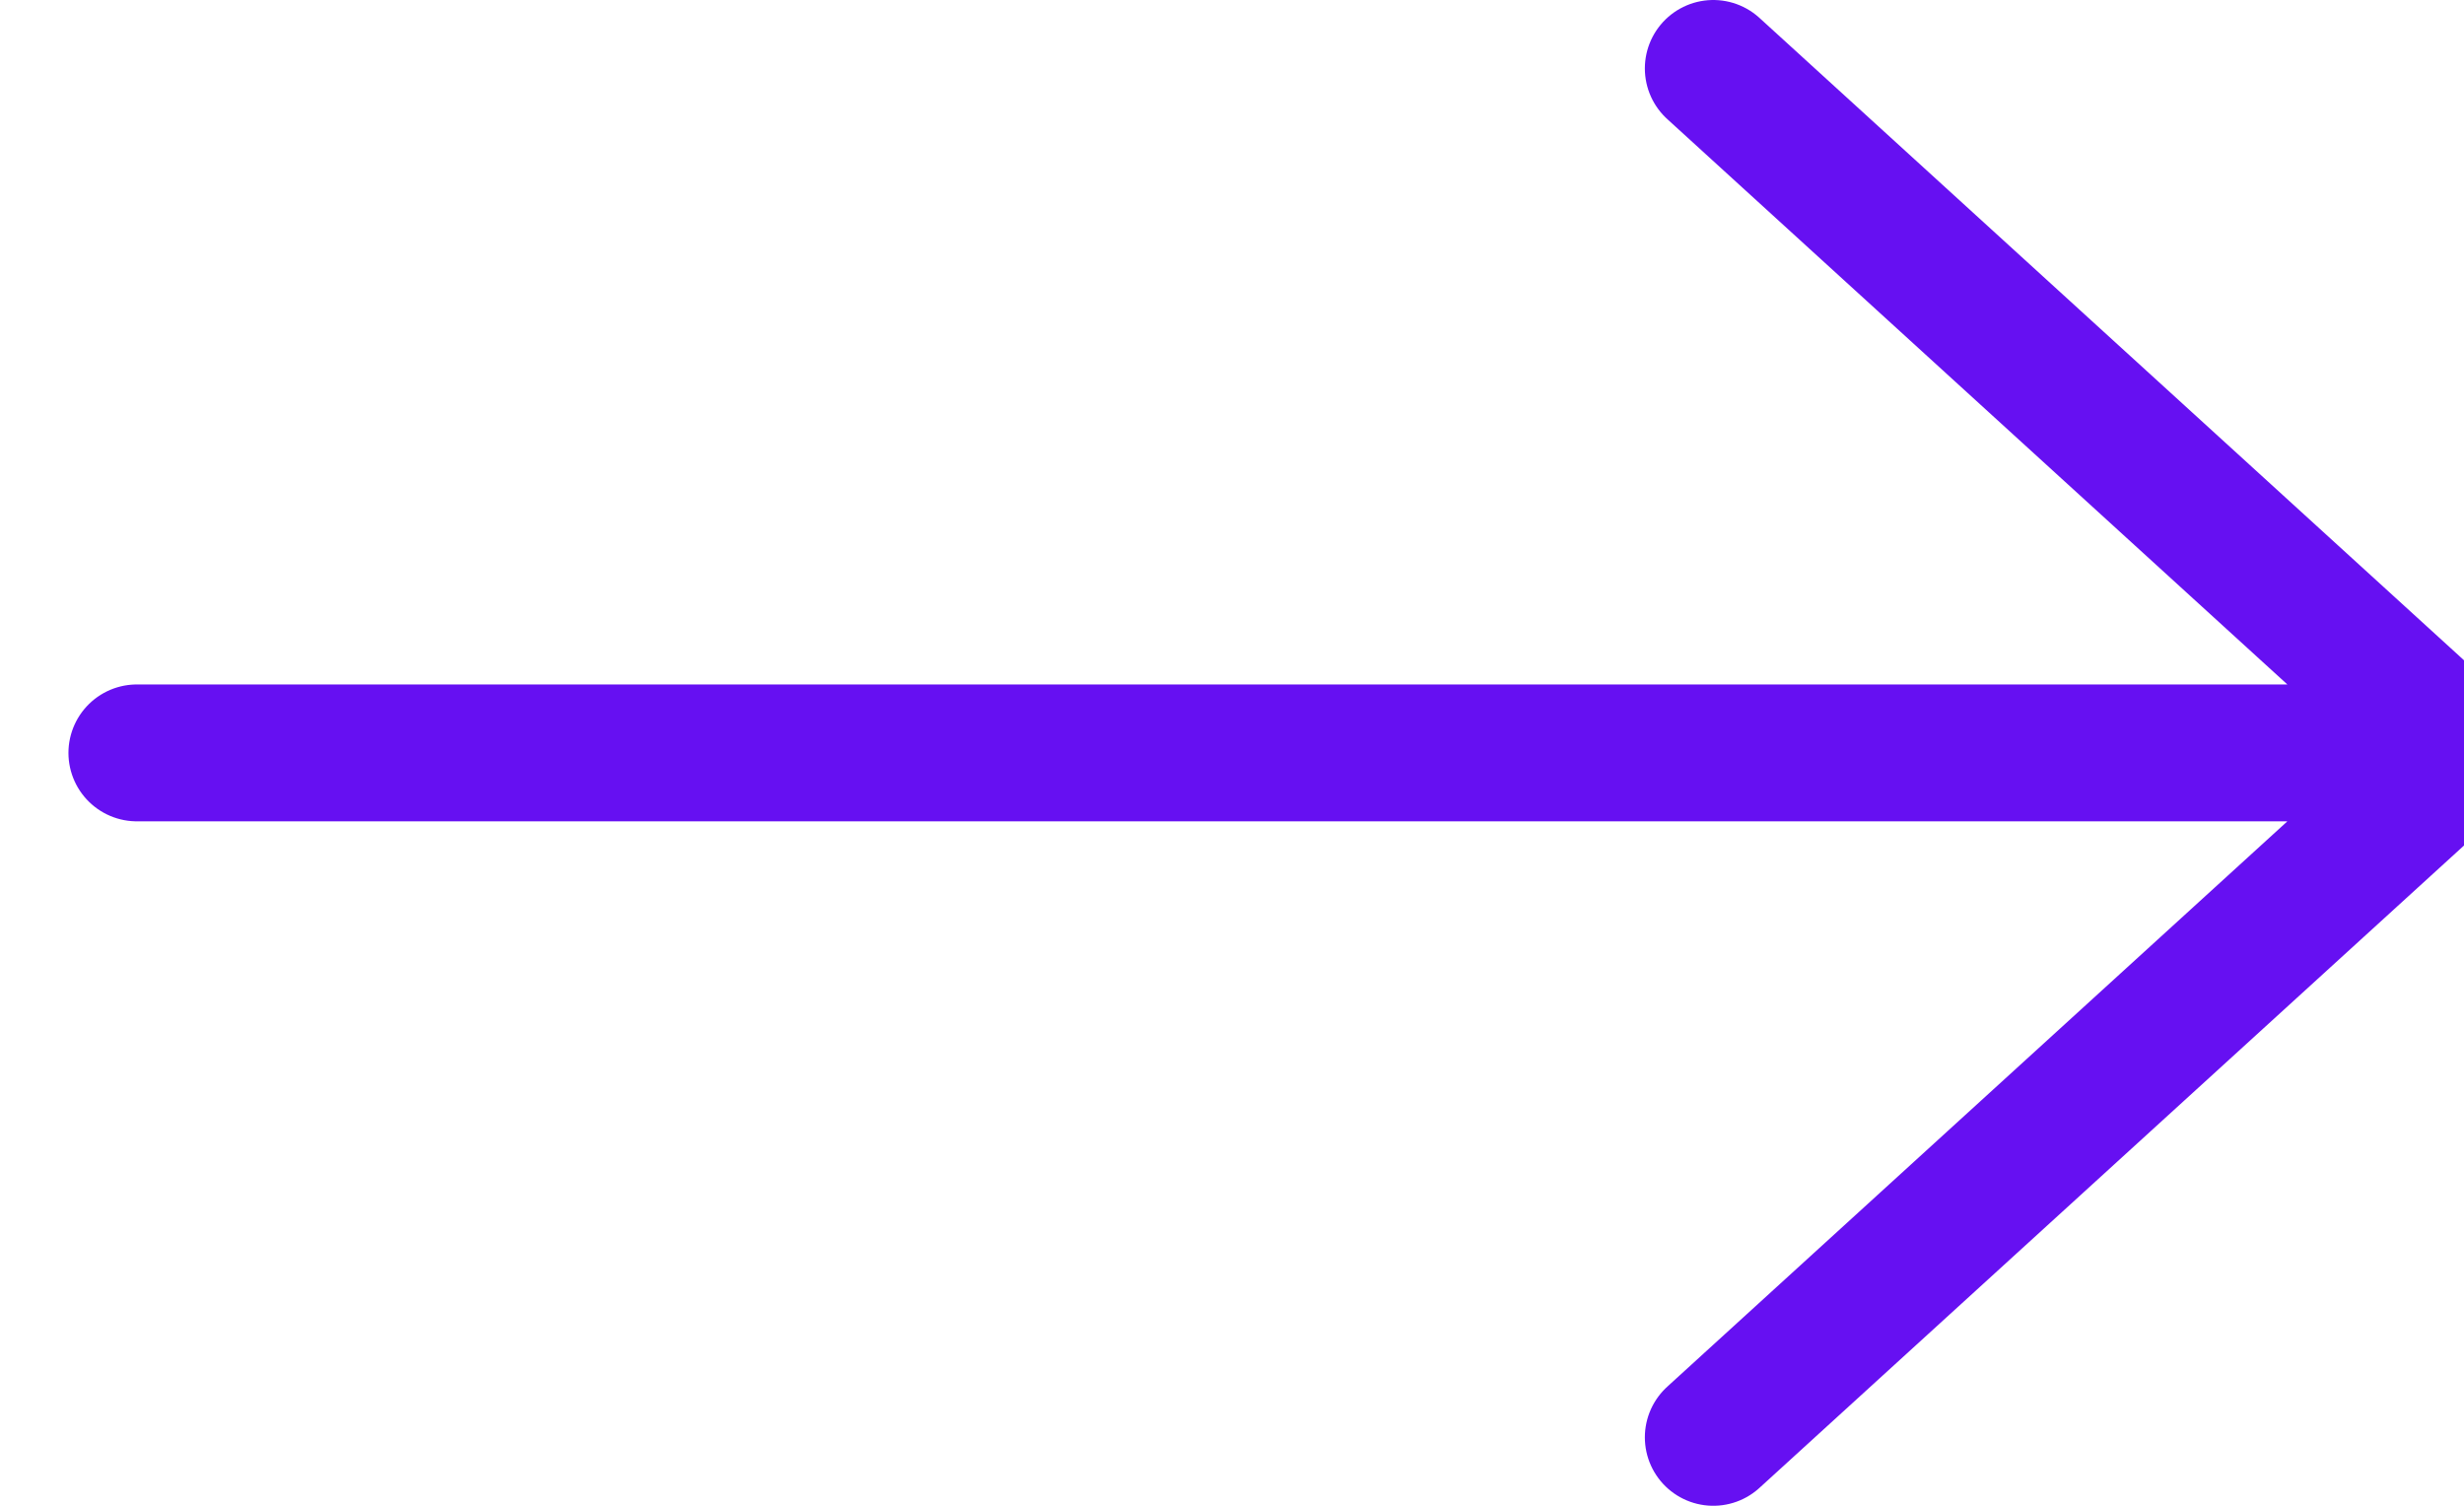 <svg width="18" height="11" viewBox="0 0 18 11" fill="none" xmlns="http://www.w3.org/2000/svg">
<path d="M18 5.5H1M18 5.5L12.516 10.5M18 5.5L12.516 0.5" stroke="#6610F2" stroke-miterlimit="10" stroke-linecap="round"/>
</svg>
